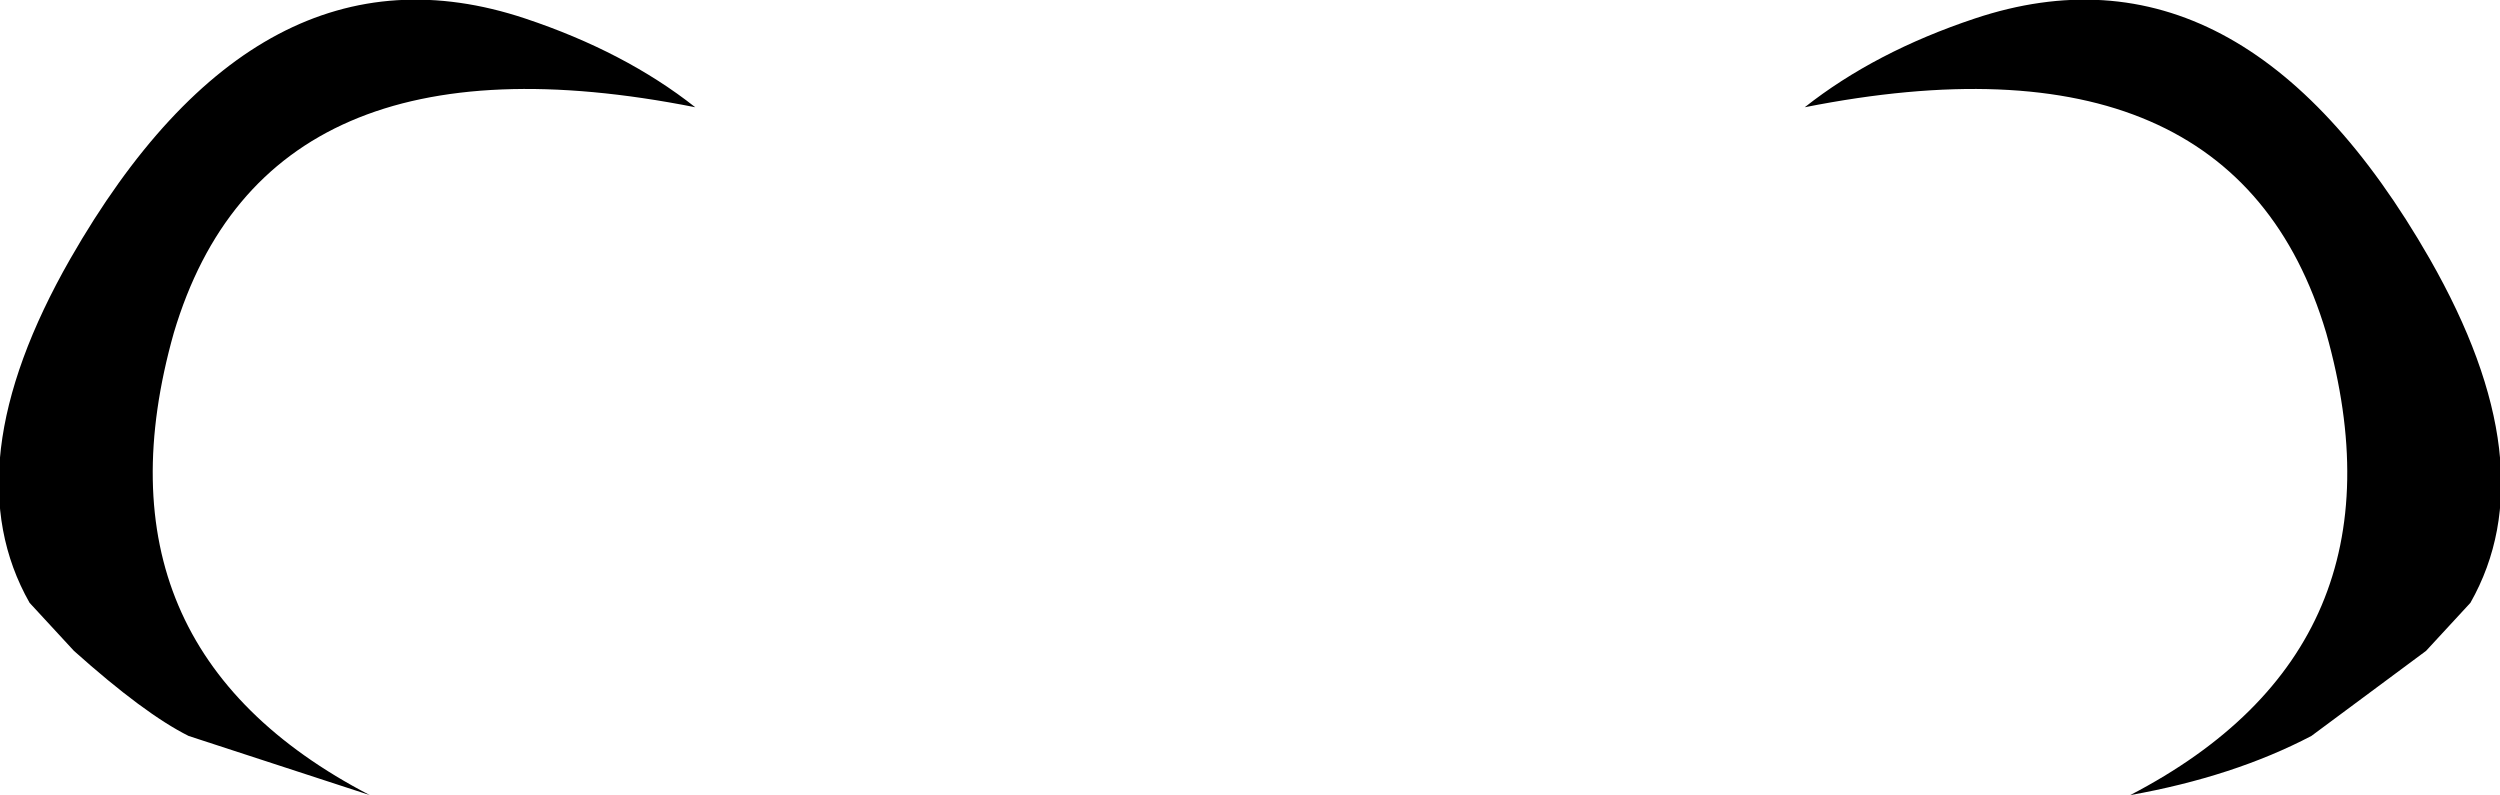 <?xml version="1.0" encoding="UTF-8" standalone="no"?>
<svg xmlns:xlink="http://www.w3.org/1999/xlink" height="10.75px" width="33.8px" xmlns="http://www.w3.org/2000/svg">
  <g transform="matrix(1.0, 0.0, 0.0, 1.0, -383.0, -151.6)">
    <path d="M390.1 151.85 Q391.45 152.3 392.4 153.05 386.6 151.9 385.35 156.1 384.15 160.35 388.0 162.35 L385.55 161.55 Q384.95 161.25 384.0 160.4 L383.4 159.75 Q382.35 157.9 383.95 155.1 386.5 150.65 390.1 151.85 M415.8 160.4 L414.25 161.55 Q413.2 162.1 411.8 162.35 415.65 160.35 414.45 156.1 413.2 151.9 407.4 153.05 408.35 152.3 409.7 151.85 413.3 150.65 415.85 155.1 417.45 157.9 416.4 159.75 L415.8 160.4" fill="#000000" fill-rule="evenodd" stroke="none"/>
  </g>
</svg>
